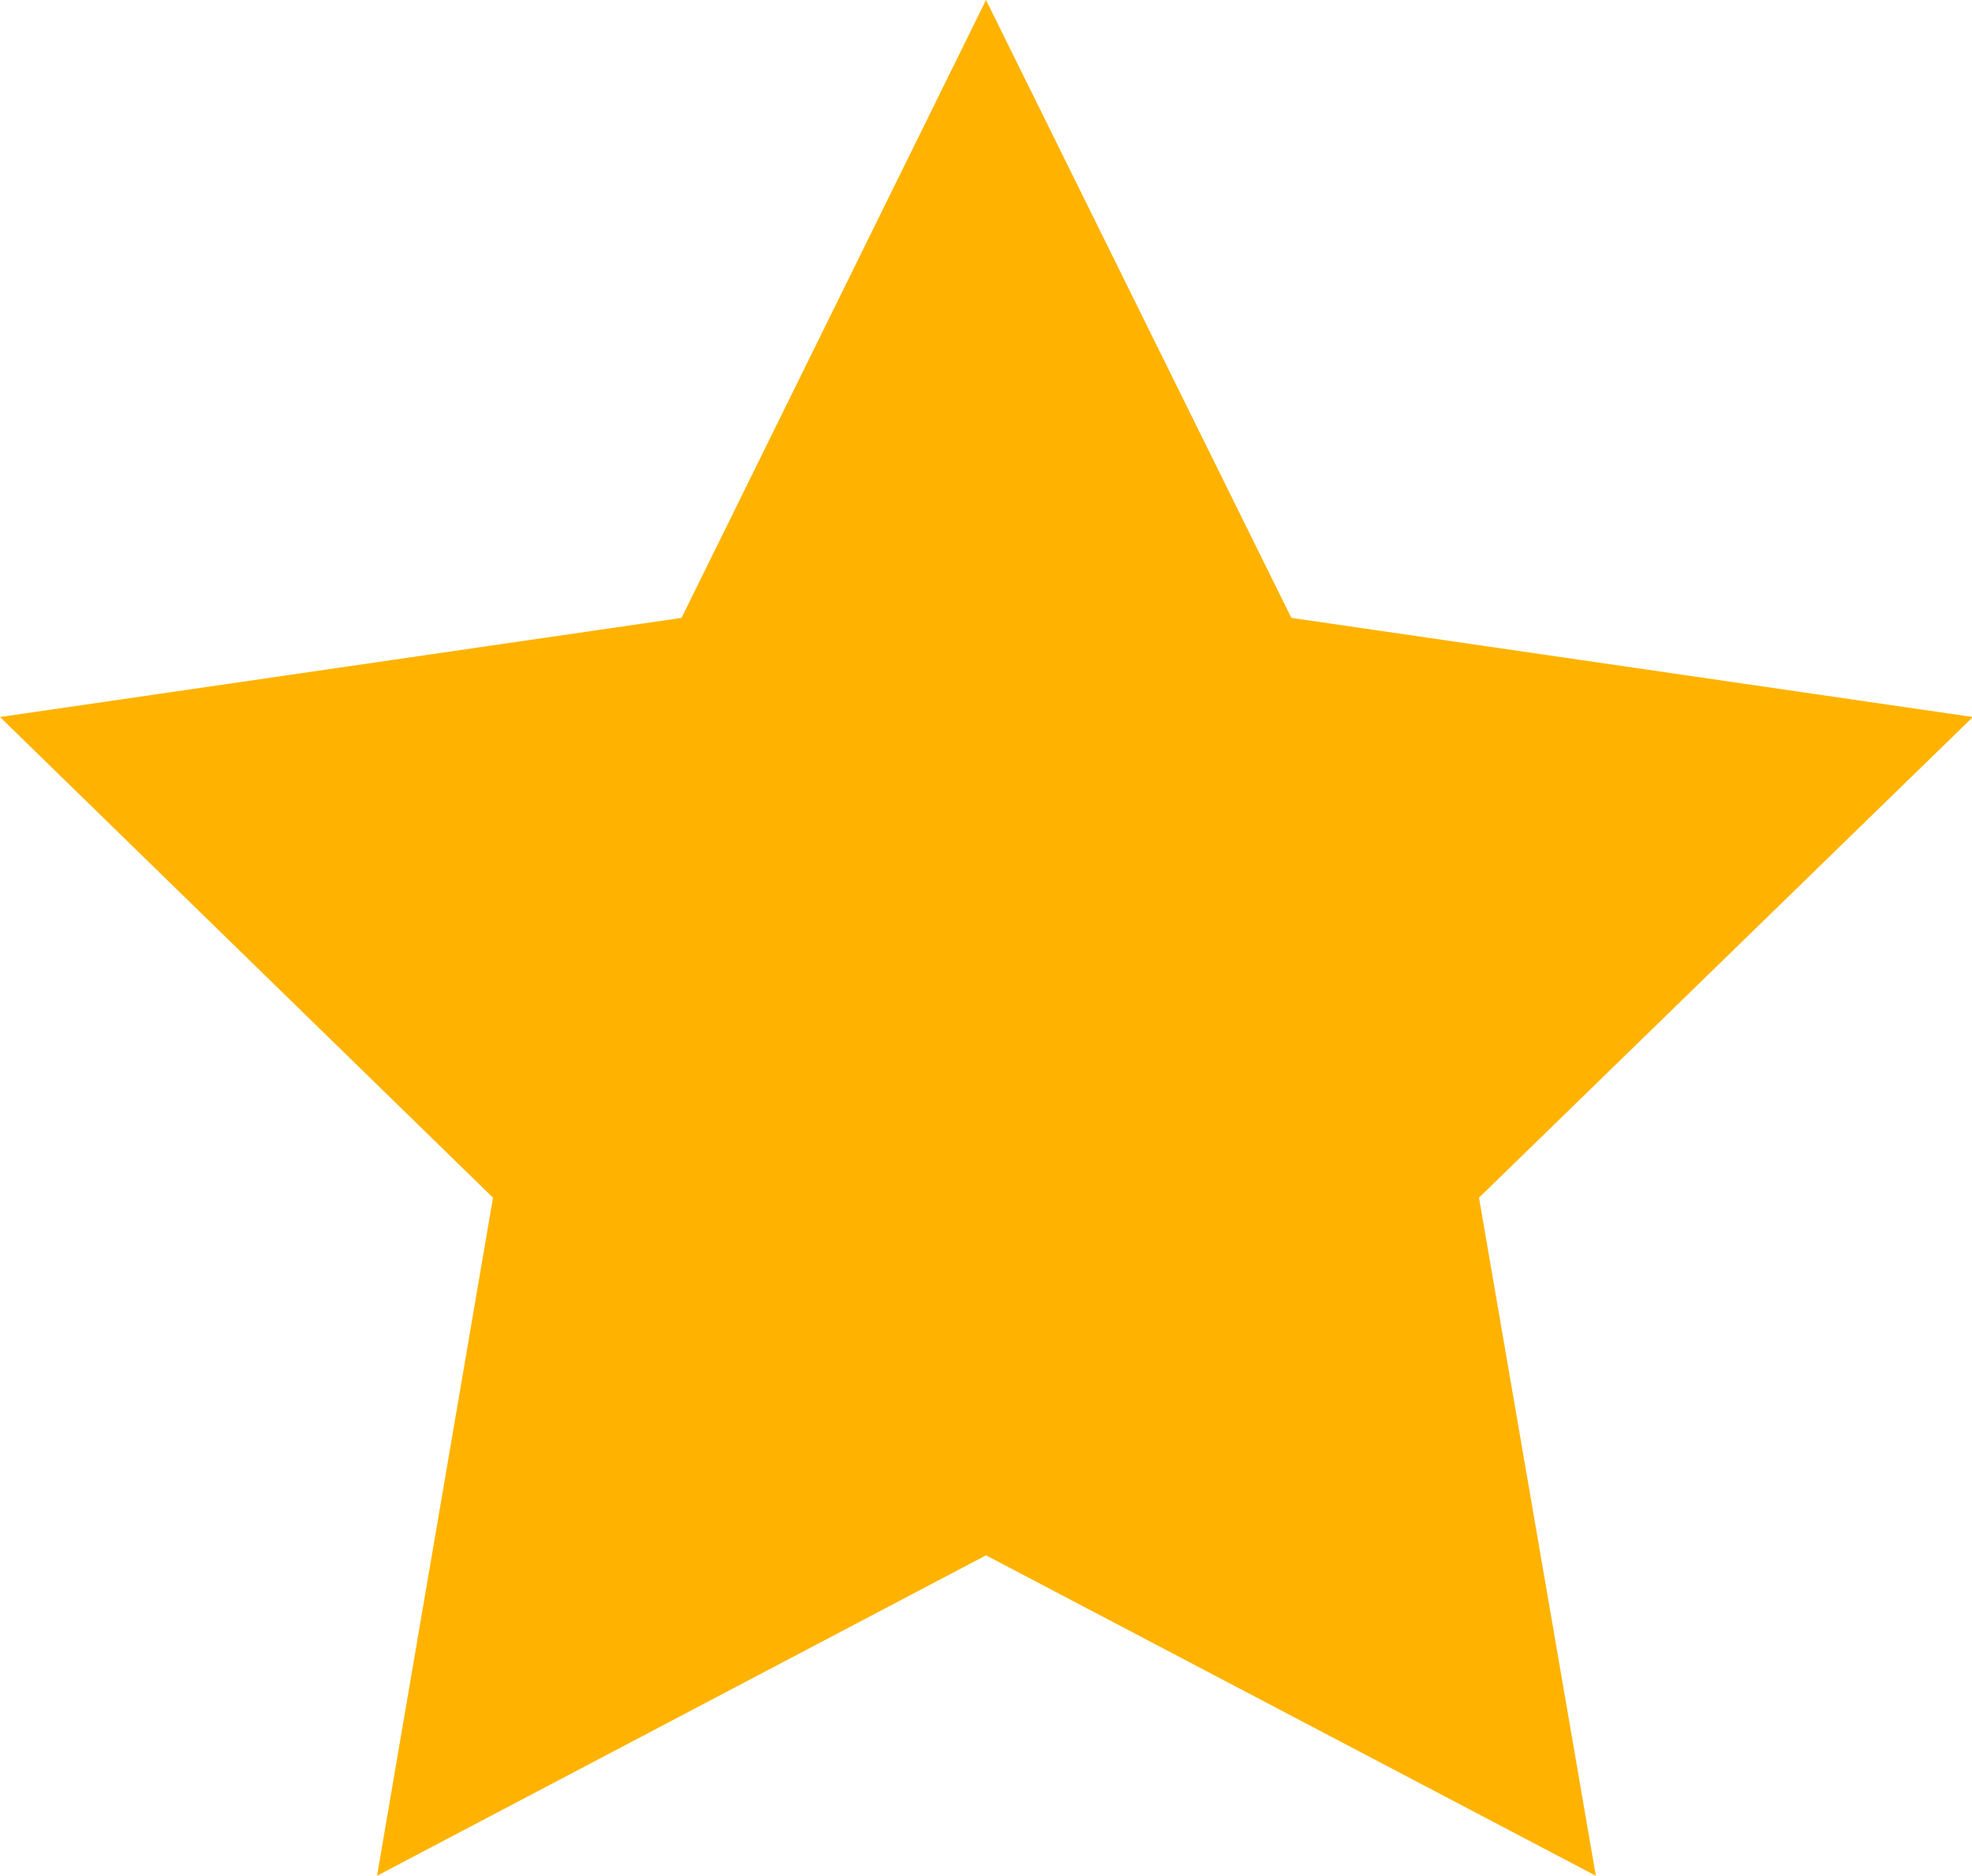 <svg xmlns="http://www.w3.org/2000/svg" viewBox="0 0 22.28 21.19"><defs><style>.cls-1{fill:#ffb300;}</style></defs><title>Asset 13</title><g id="Layer_2" data-name="Layer 2"><g id="Layer_1-2" data-name="Layer 1"><polygon class="cls-1" points="11.14 0 14.59 6.98 22.29 8.1 16.71 13.53 18.03 21.19 11.14 17.57 4.26 21.19 5.57 13.53 0 8.1 7.7 6.98 11.14 0"/></g></g></svg>